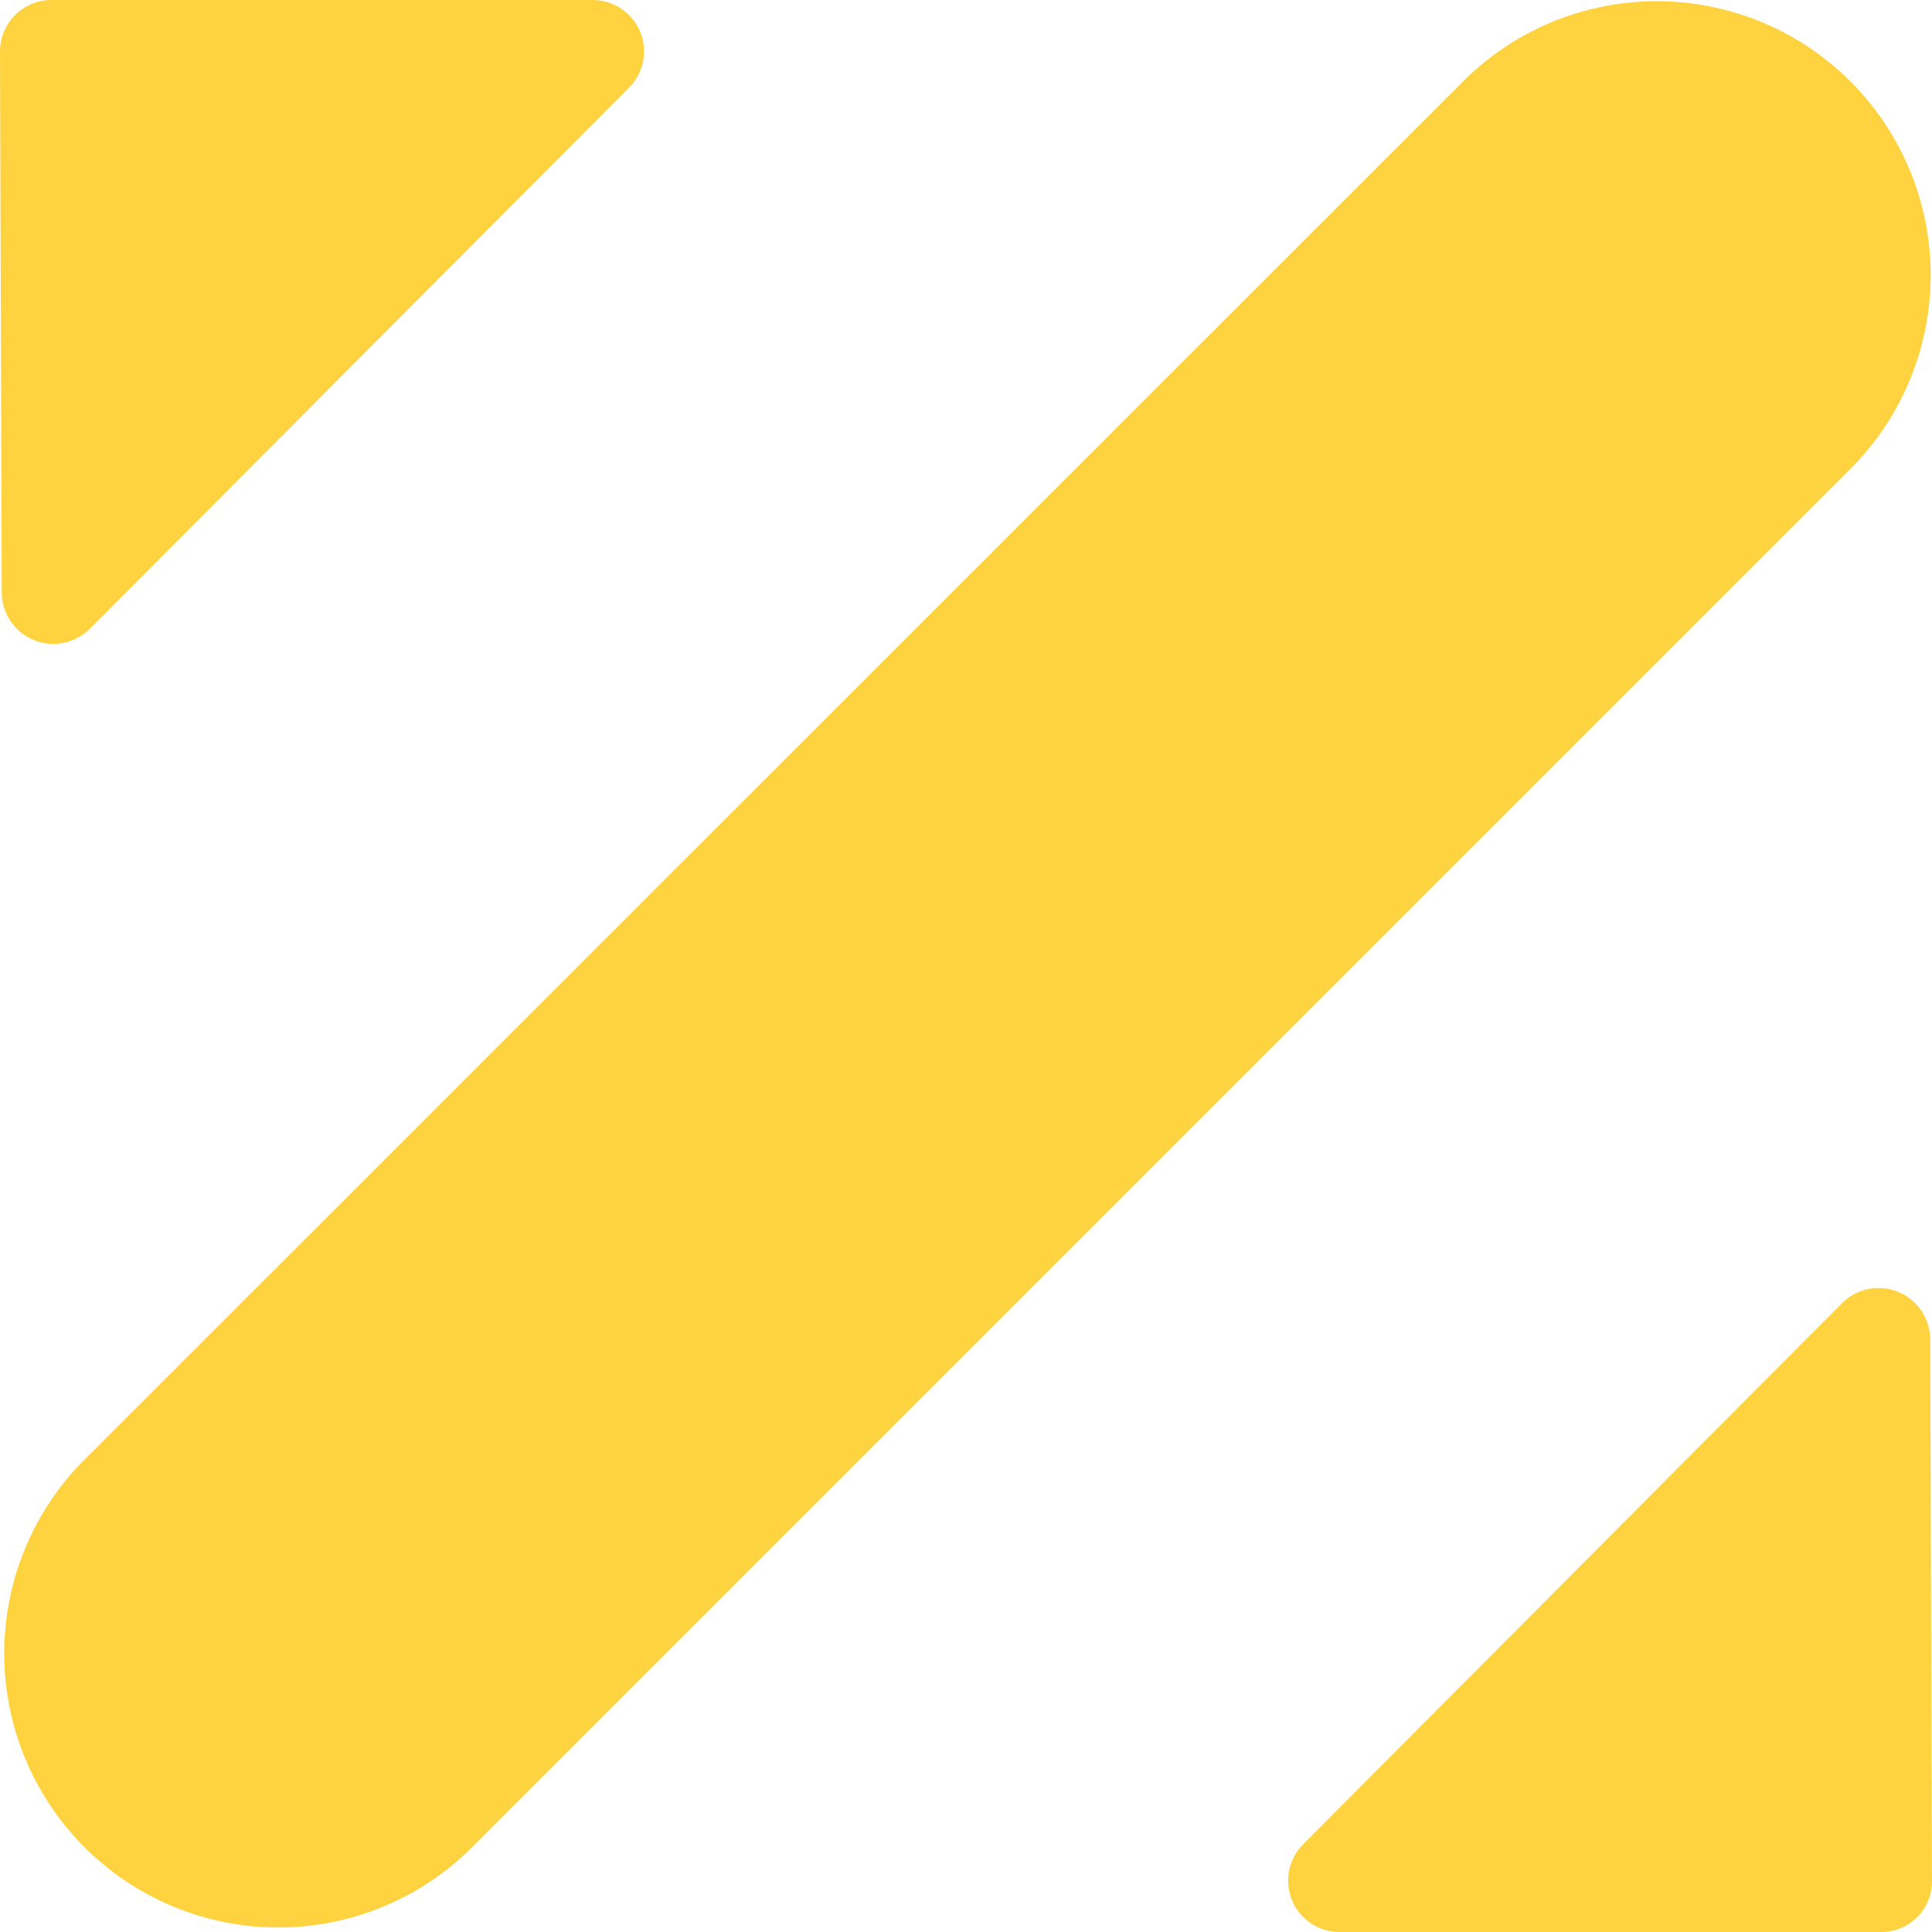 <svg id="Group_3289" data-name="Group 3289" xmlns="http://www.w3.org/2000/svg" width="55.77" height="55.77" viewBox="0 0 55.77 55.77">
  <path id="Path_733" data-name="Path 733" d="M1.5,0h15.6a1.483,1.483,0,0,1,1.066,2.522L2.6,18.143A1.489,1.489,0,0,1,.051,17.109L0,1.488A1.487,1.487,0,0,1,1.5,0M54.3,55.77H38.676a1.483,1.483,0,0,1-1.067-2.522L53.166,37.626a1.49,1.49,0,0,1,2.552,1.034l.051,15.622A1.458,1.458,0,0,1,54.3,55.77M2.321,42.255,42.265,2.32A7.907,7.907,0,0,1,53.449,13.5L13.5,53.449A7.912,7.912,0,0,1,2.321,42.255Z" fill="#ffd23f" fill-rule="evenodd"/>
</svg>
